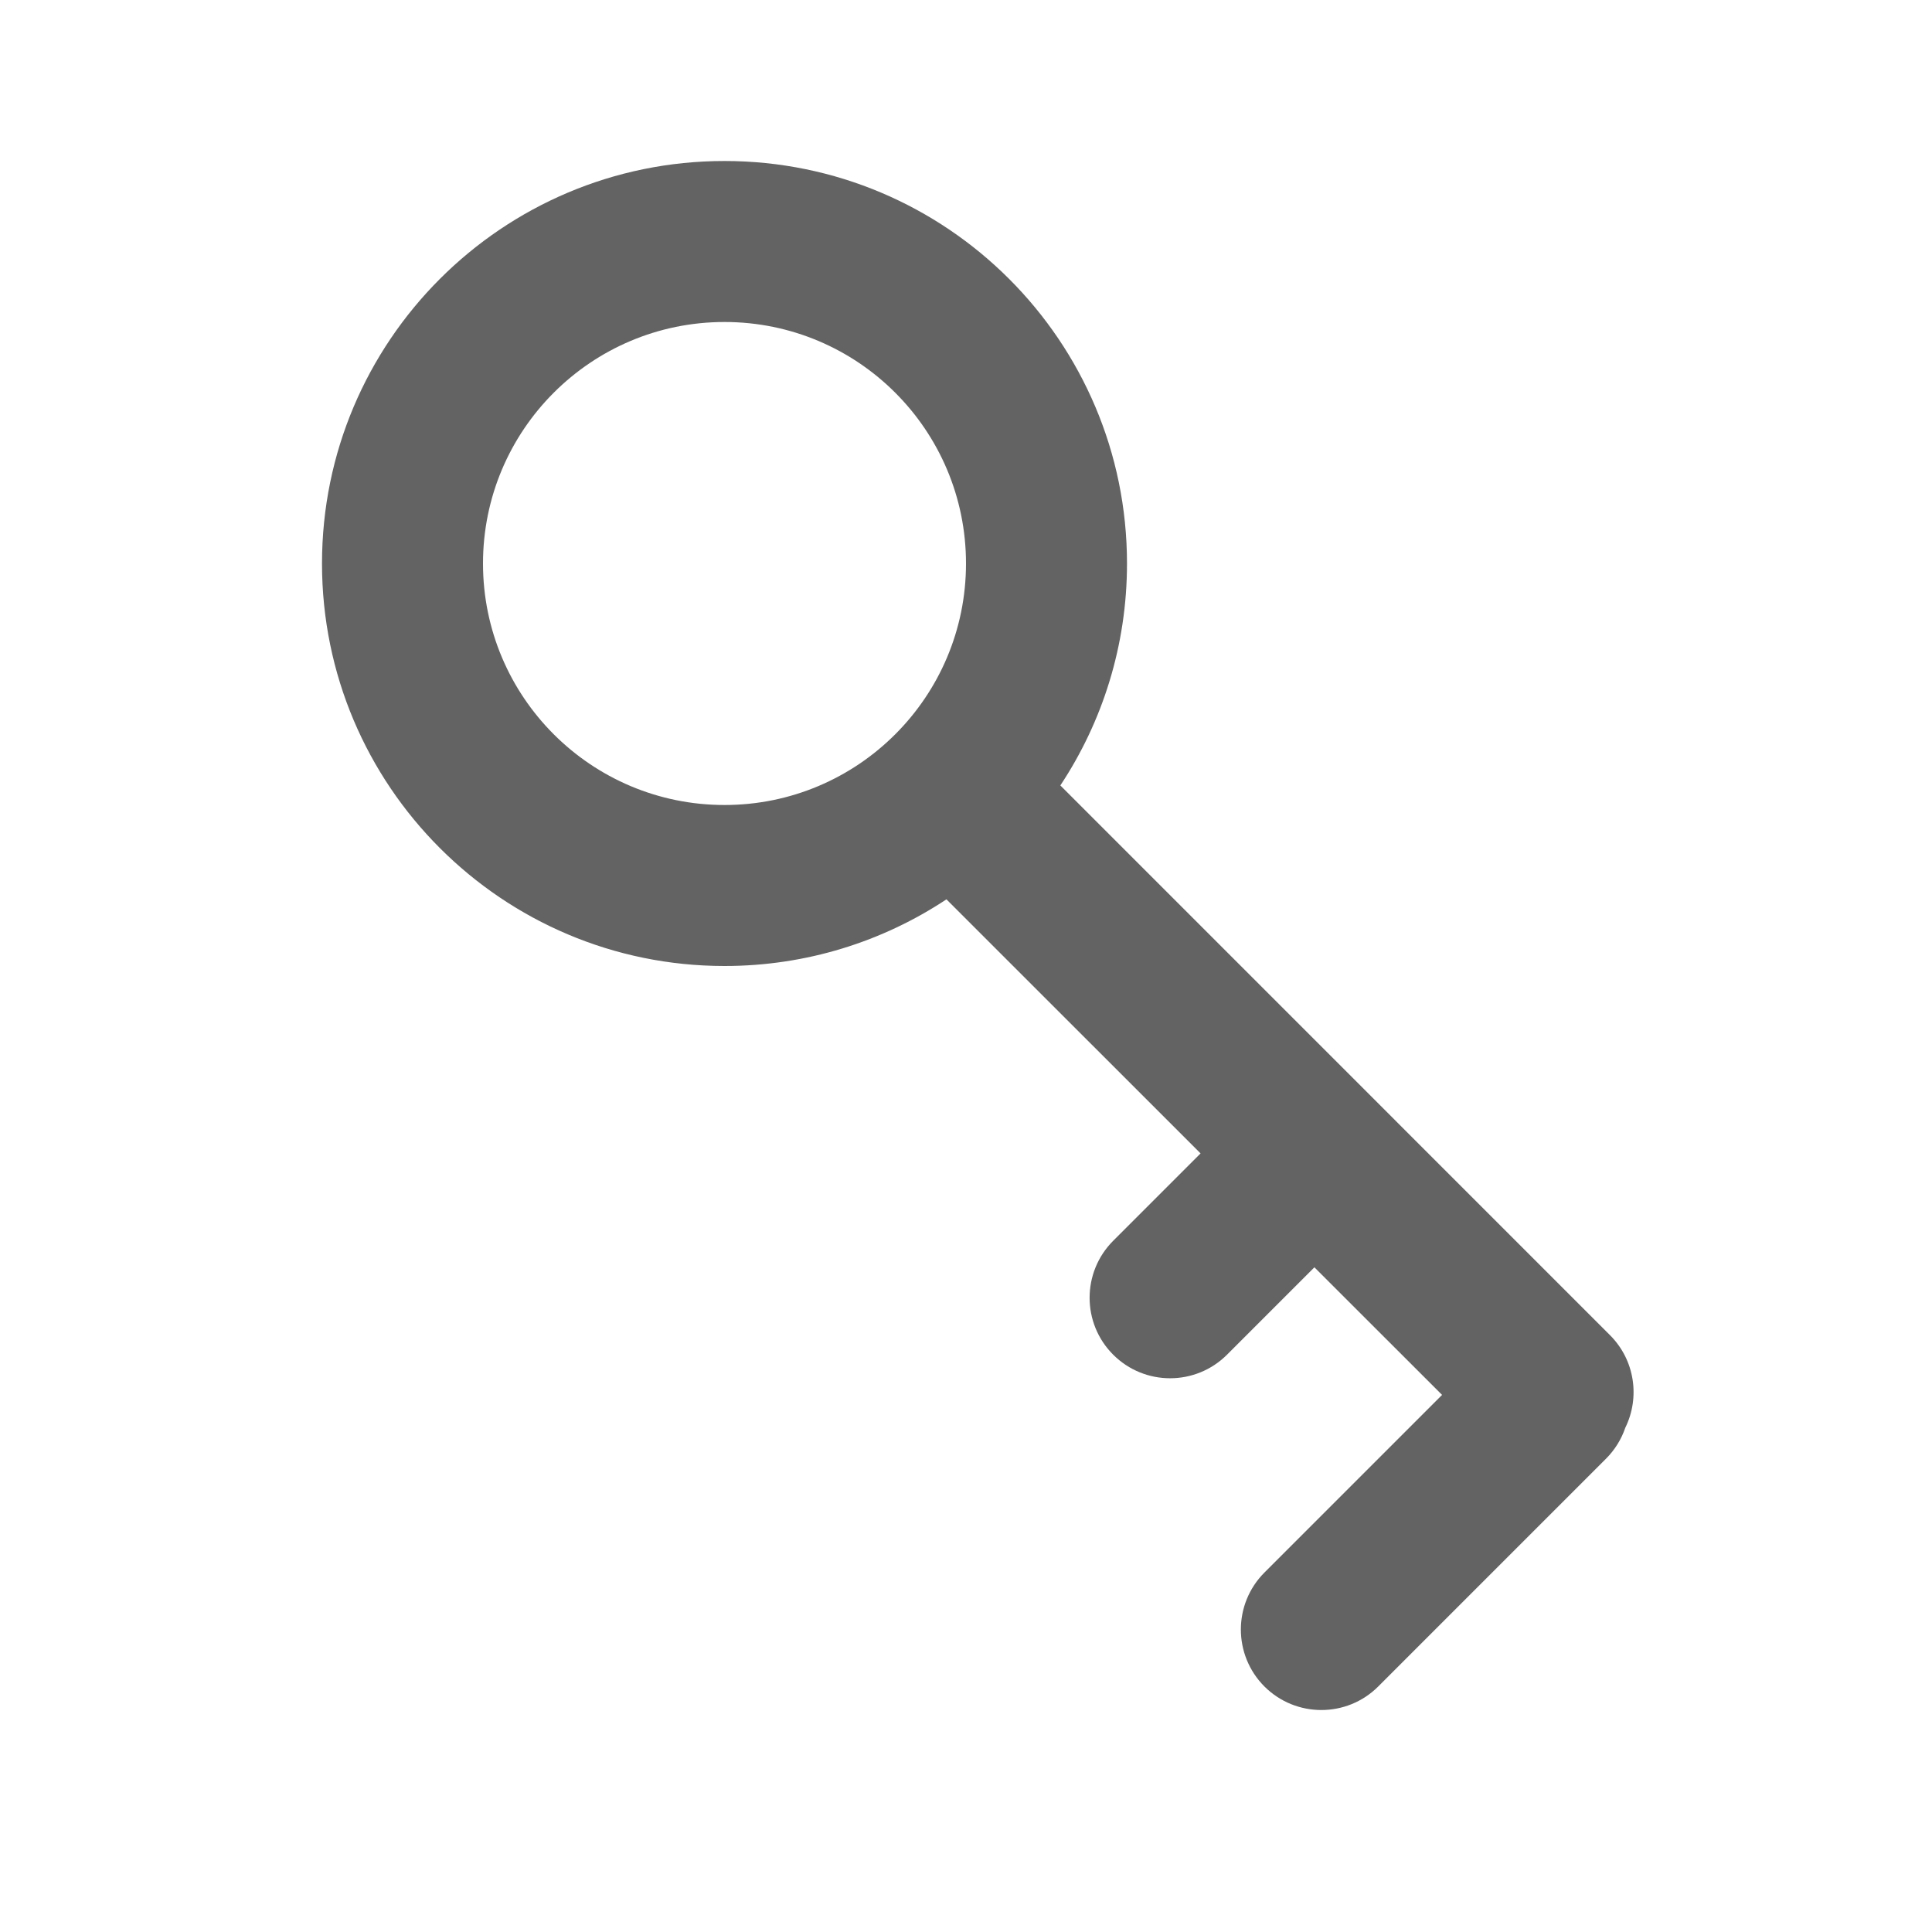 <svg width="24" height="24" viewBox="0 0 24 24" fill="none" xmlns="http://www.w3.org/2000/svg">
<path fill-rule="evenodd" clip-rule="evenodd" d="M9 12C6.239 12 4 9.761 4 7C4 4.239 6.239 2 9 2C11.761 2 14 4.239 14 7C14 8.019 13.695 8.967 13.172 9.757L20 16.586C20.311 16.897 20.374 17.362 20.19 17.736C20.142 17.877 20.062 18.009 19.95 18.121L17.121 20.95C16.731 21.34 16.098 21.34 15.707 20.95C15.317 20.559 15.317 19.926 15.707 19.535L17.914 17.328L16.328 15.743L15.243 16.828C14.852 17.219 14.219 17.219 13.828 16.828C13.438 16.438 13.438 15.805 13.828 15.414L14.914 14.328L11.757 11.172C10.967 11.695 10.019 12 9 12ZM9 10C10.657 10 12 8.657 12 7C12 5.343 10.657 4 9 4C7.343 4 6 5.343 6 7C6 8.657 7.343 10 9 10Z" fill="#636363"/>
</svg>
